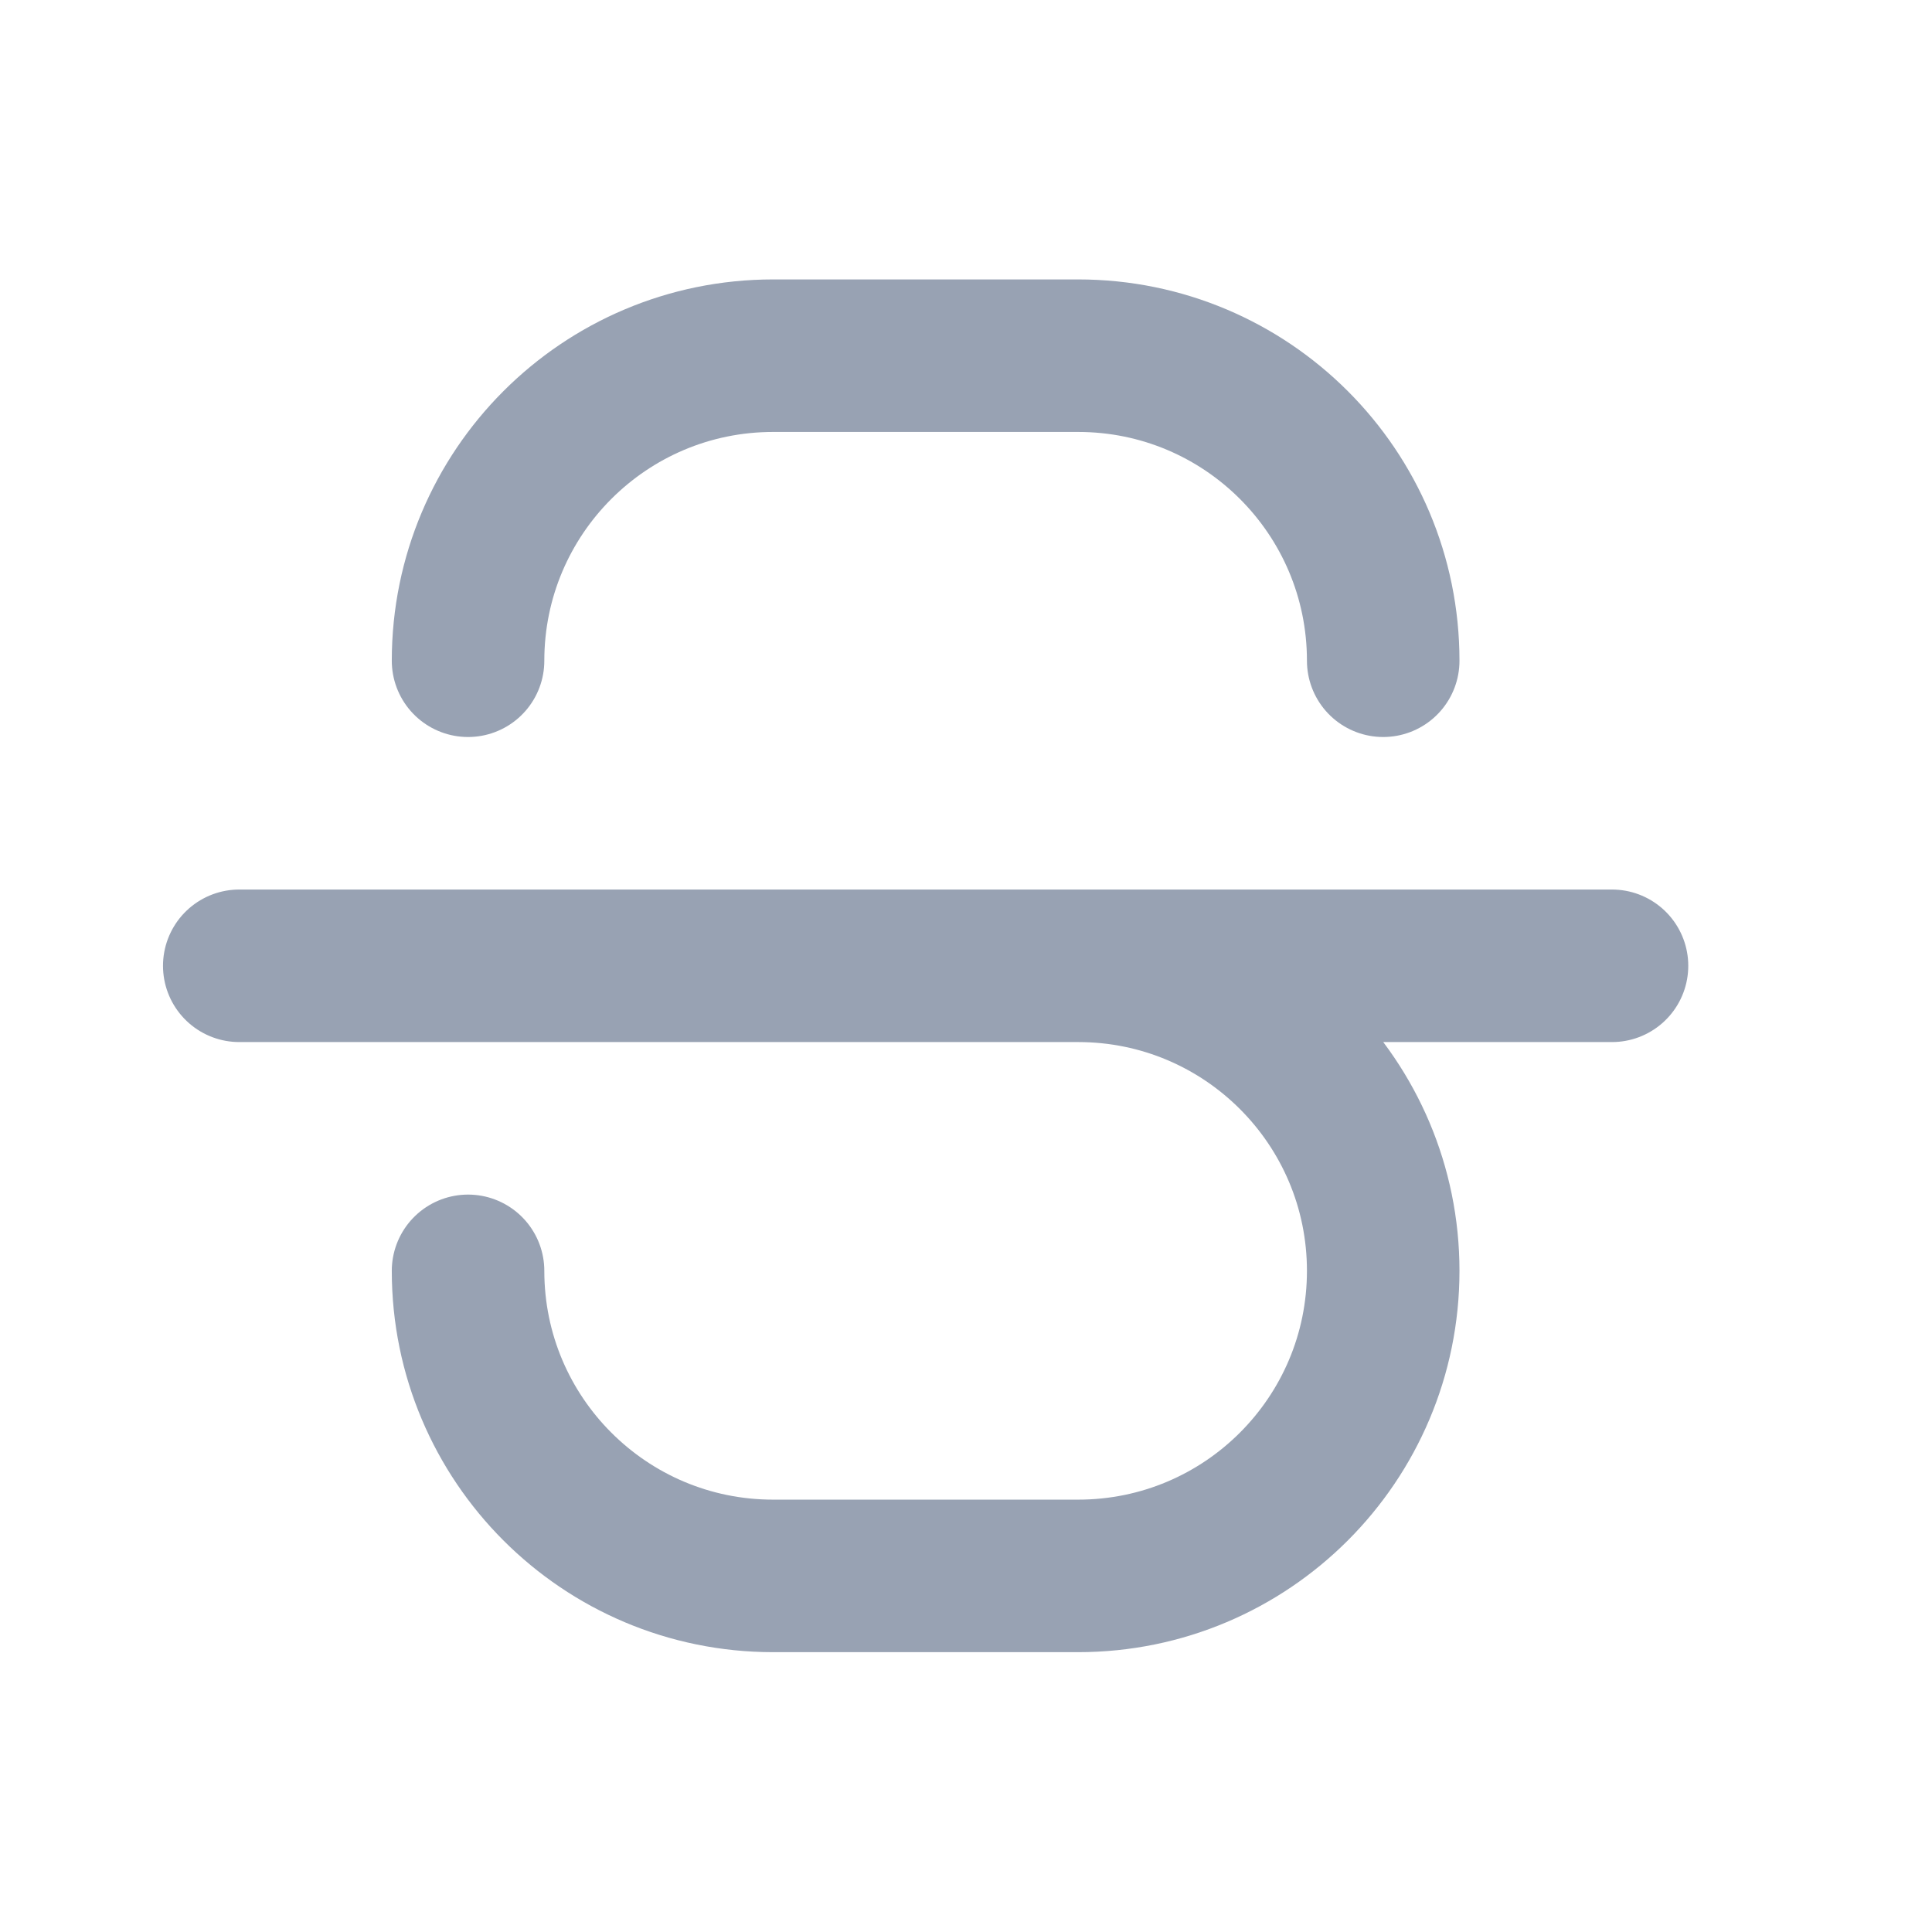 <svg width="19" height="19" viewBox="0 0 19 19" fill="none" xmlns="http://www.w3.org/2000/svg">
<path d="M4.603 12.498C4.603 14.155 5.946 15.498 7.603 15.498H10.603C12.26 15.498 13.603 14.155 13.603 12.498C13.603 10.841 12.26 9.498 10.603 9.498M13.603 6.498C13.603 4.841 12.26 3.498 10.603 3.498H7.603C5.946 3.498 4.603 4.841 4.603 6.498M2.353 9.498H15.853" stroke="#98A2B3" stroke-width="1.5" stroke-linecap="round" stroke-linejoin="round"/>
</svg>
